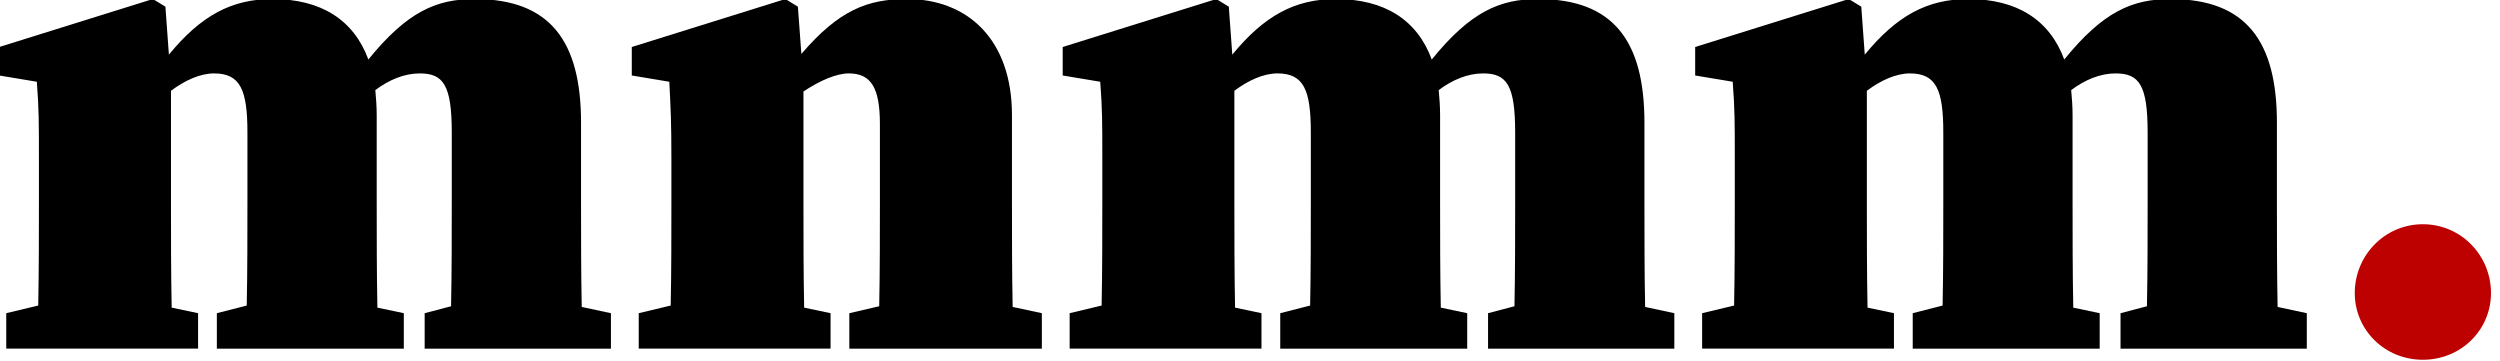 <svg clip-rule="evenodd" fill-rule="evenodd" stroke-linejoin="round" stroke-miterlimit="1.414" viewBox="0 0 346 50" xmlns="http://www.w3.org/2000/svg"><g fill-rule="nonzero" transform="matrix(.668 0 0 .668 -168.258 -232.123)"><path d="m350.236 347.29c-7.92 0-13.968 2.592-22.032 12.528-3.024-8.208-9.792-12.528-19.872-12.528-8.496 0-14.832 3.456-21.456 11.52l-.72-9.936-2.592-1.584-31.824 9.936v5.904l7.776 1.296c.432 5.76.432 8.208.432 16.128v8.928c0 5.904 0 14.4-.144 21.312l-6.624 1.584v7.344h39.744v-7.344l-5.472-1.152c-.144-7.056-.144-15.696-.144-21.744v-23.184c2.88-2.16 6.048-3.6 8.928-3.6 5.472 0 6.912 3.456 6.912 12.24v14.544c0 6.048 0 14.544-.144 21.312l-6.192 1.584v7.344h38.736v-7.344l-5.472-1.152c-.144-7.056-.144-15.552-.144-21.744v-18.144c0-1.872-.144-3.6-.288-5.184 2.88-2.16 6.048-3.456 9.216-3.456 4.896 0 6.624 2.448 6.624 12.24v14.544c0 6.048 0 14.544-.144 21.456l-5.472 1.44v7.344h38.592v-7.344l-6.048-1.296c-.144-6.912-.144-15.408-.144-21.6v-16.56c0-16.848-6.336-25.632-22.032-25.632z"/><path d="m439.804 347.29c-8.208 0-14.112 2.304-21.888 11.376l-.72-9.792-2.592-1.584-31.824 9.936v5.904l7.776 1.296c.288 5.76.432 8.208.432 16.128v8.928c0 5.904 0 14.4-.144 21.312l-6.624 1.584v7.344h39.744v-7.344l-5.472-1.152c-.144-7.056-.144-15.696-.144-21.744v-23.04c3.456-2.304 6.912-3.744 9.36-3.744 4.608 0 6.48 2.88 6.48 10.512v16.272c0 6.048 0 14.544-.144 21.456l-6.192 1.44v7.344h39.888v-7.344l-6.048-1.296c-.144-6.912-.144-15.408-.144-21.6v-18.144c0-15.696-9.216-24.048-21.744-24.048z"/><path d="m570.556 347.29c-7.92 0-13.968 2.592-22.032 12.528-3.024-8.208-9.792-12.528-19.872-12.528-8.496 0-14.832 3.456-21.456 11.52l-.72-9.936-2.592-1.584-31.824 9.936v5.904l7.776 1.296c.432 5.76.432 8.208.432 16.128v8.928c0 5.904 0 14.4-.144 21.312l-6.624 1.584v7.344h39.744v-7.344l-5.472-1.152c-.144-7.056-.144-15.696-.144-21.744v-23.184c2.88-2.16 6.048-3.6 8.928-3.6 5.472 0 6.912 3.456 6.912 12.24v14.544c0 6.048 0 14.544-.144 21.312l-6.192 1.584v7.344h38.736v-7.344l-5.472-1.152c-.144-7.056-.144-15.552-.144-21.744v-18.144c0-1.872-.144-3.6-.288-5.184 2.88-2.16 6.048-3.456 9.216-3.456 4.896 0 6.624 2.448 6.624 12.24v14.544c0 6.048 0 14.544-.144 21.456l-5.472 1.44v7.344h38.592v-7.344l-6.048-1.296c-.144-6.912-.144-15.408-.144-21.6v-16.56c0-16.848-6.336-25.632-22.032-25.632z"/><path d="m701.596 347.29c-7.92 0-13.968 2.592-22.032 12.528-3.024-8.208-9.792-12.528-19.872-12.528-8.496 0-14.832 3.456-21.456 11.52l-.72-9.936-2.592-1.584-31.824 9.936v5.904l7.776 1.296c.432 5.76.432 8.208.432 16.128v8.928c0 5.904 0 14.4-.144 21.312l-6.624 1.584v7.344h39.744v-7.344l-5.472-1.152c-.144-7.056-.144-15.696-.144-21.744v-23.184c2.88-2.16 6.048-3.6 8.928-3.6 5.472 0 6.912 3.456 6.912 12.24v14.544c0 6.048 0 14.544-.144 21.312l-6.192 1.584v7.344h38.736v-7.344l-5.472-1.152c-.144-7.056-.144-15.552-.144-21.744v-18.144c0-1.872-.144-3.6-.288-5.184 2.88-2.16 6.048-3.456 9.216-3.456 4.896 0 6.624 2.448 6.624 12.24v14.544c0 6.048 0 14.544-.144 21.456l-5.472 1.44v7.344h38.592v-7.344l-6.048-1.296c-.144-6.912-.144-15.408-.144-21.6v-16.56c0-16.848-6.336-25.632-22.032-25.632z"/><path d="m753.868 422.026c7.92 0 14.112-6.192 14.112-13.824 0-7.776-6.192-14.256-14.112-14.256s-14.112 6.48-14.112 14.256c0 7.632 6.192 13.824 14.112 13.824z" fill="#bd0000"/></g></svg>